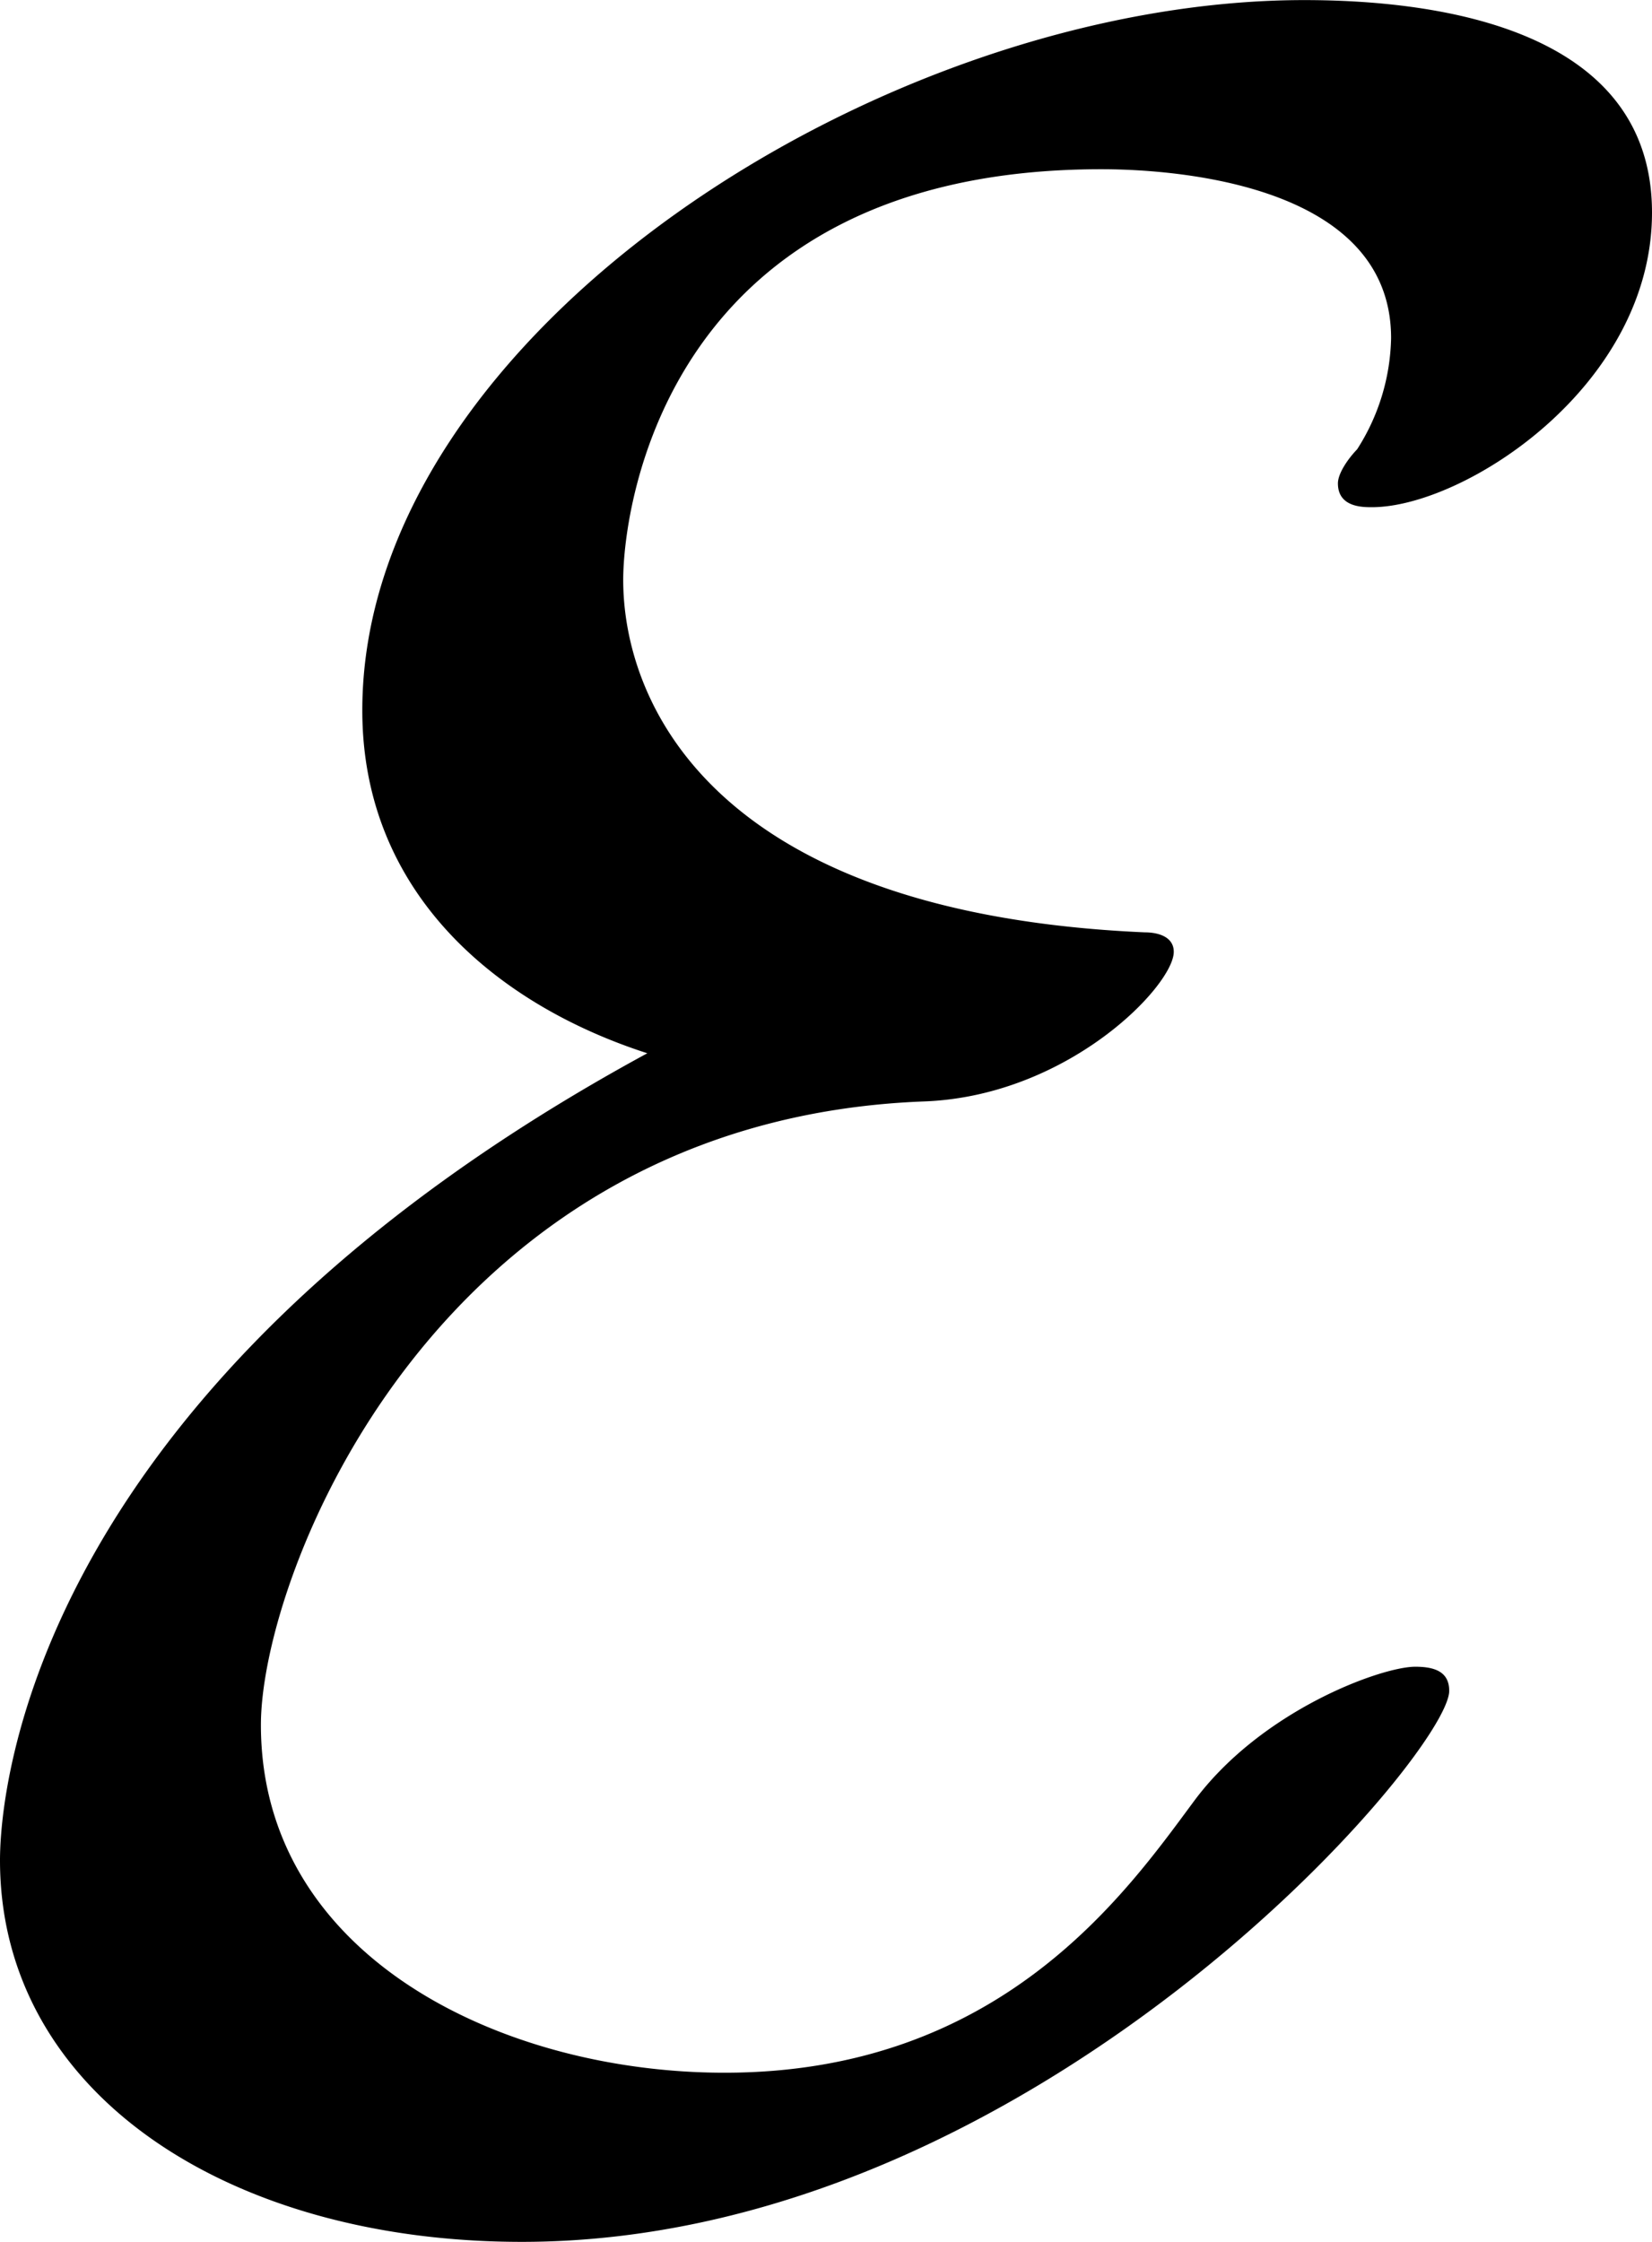 <svg xmlns="http://www.w3.org/2000/svg" xmlns:xlink="http://www.w3.org/1999/xlink" width="7.125" height="9.667" viewBox="0 0 5.344 7.25"><svg overflow="visible" x="148.712" y="134.765" transform="translate(-148.993 -127.734)"><path style="stroke:none" d="M2.375-3.625C.391-2.547.281-1.25.281-1.015c0 .75.735 1.234 1.688 1.234 1.656 0 3-1.578 3-1.782 0-.062-.047-.078-.11-.078-.109 0-.5.141-.718.438-.22.297-.625.875-1.516.875-.719 0-1.5-.375-1.5-1.125 0-.484.563-1.953 2.14-2.016.47-.015.813-.375.813-.484 0-.047-.047-.063-.094-.063-1.406-.062-1.687-.75-1.687-1.14 0-.235.14-1.328 1.547-1.328.187 0 .937.03.937.546a.689.689 0 0 1-.11.36c-.03.031-.062.078-.062.11 0 .077.079.077.11.077.297 0 .906-.39.906-.953 0-.593-.688-.687-1.125-.687-1.36 0-3.047 1.078-3.047 2.297 0 .593.438.953.922 1.109zm0 0"/></svg></svg>